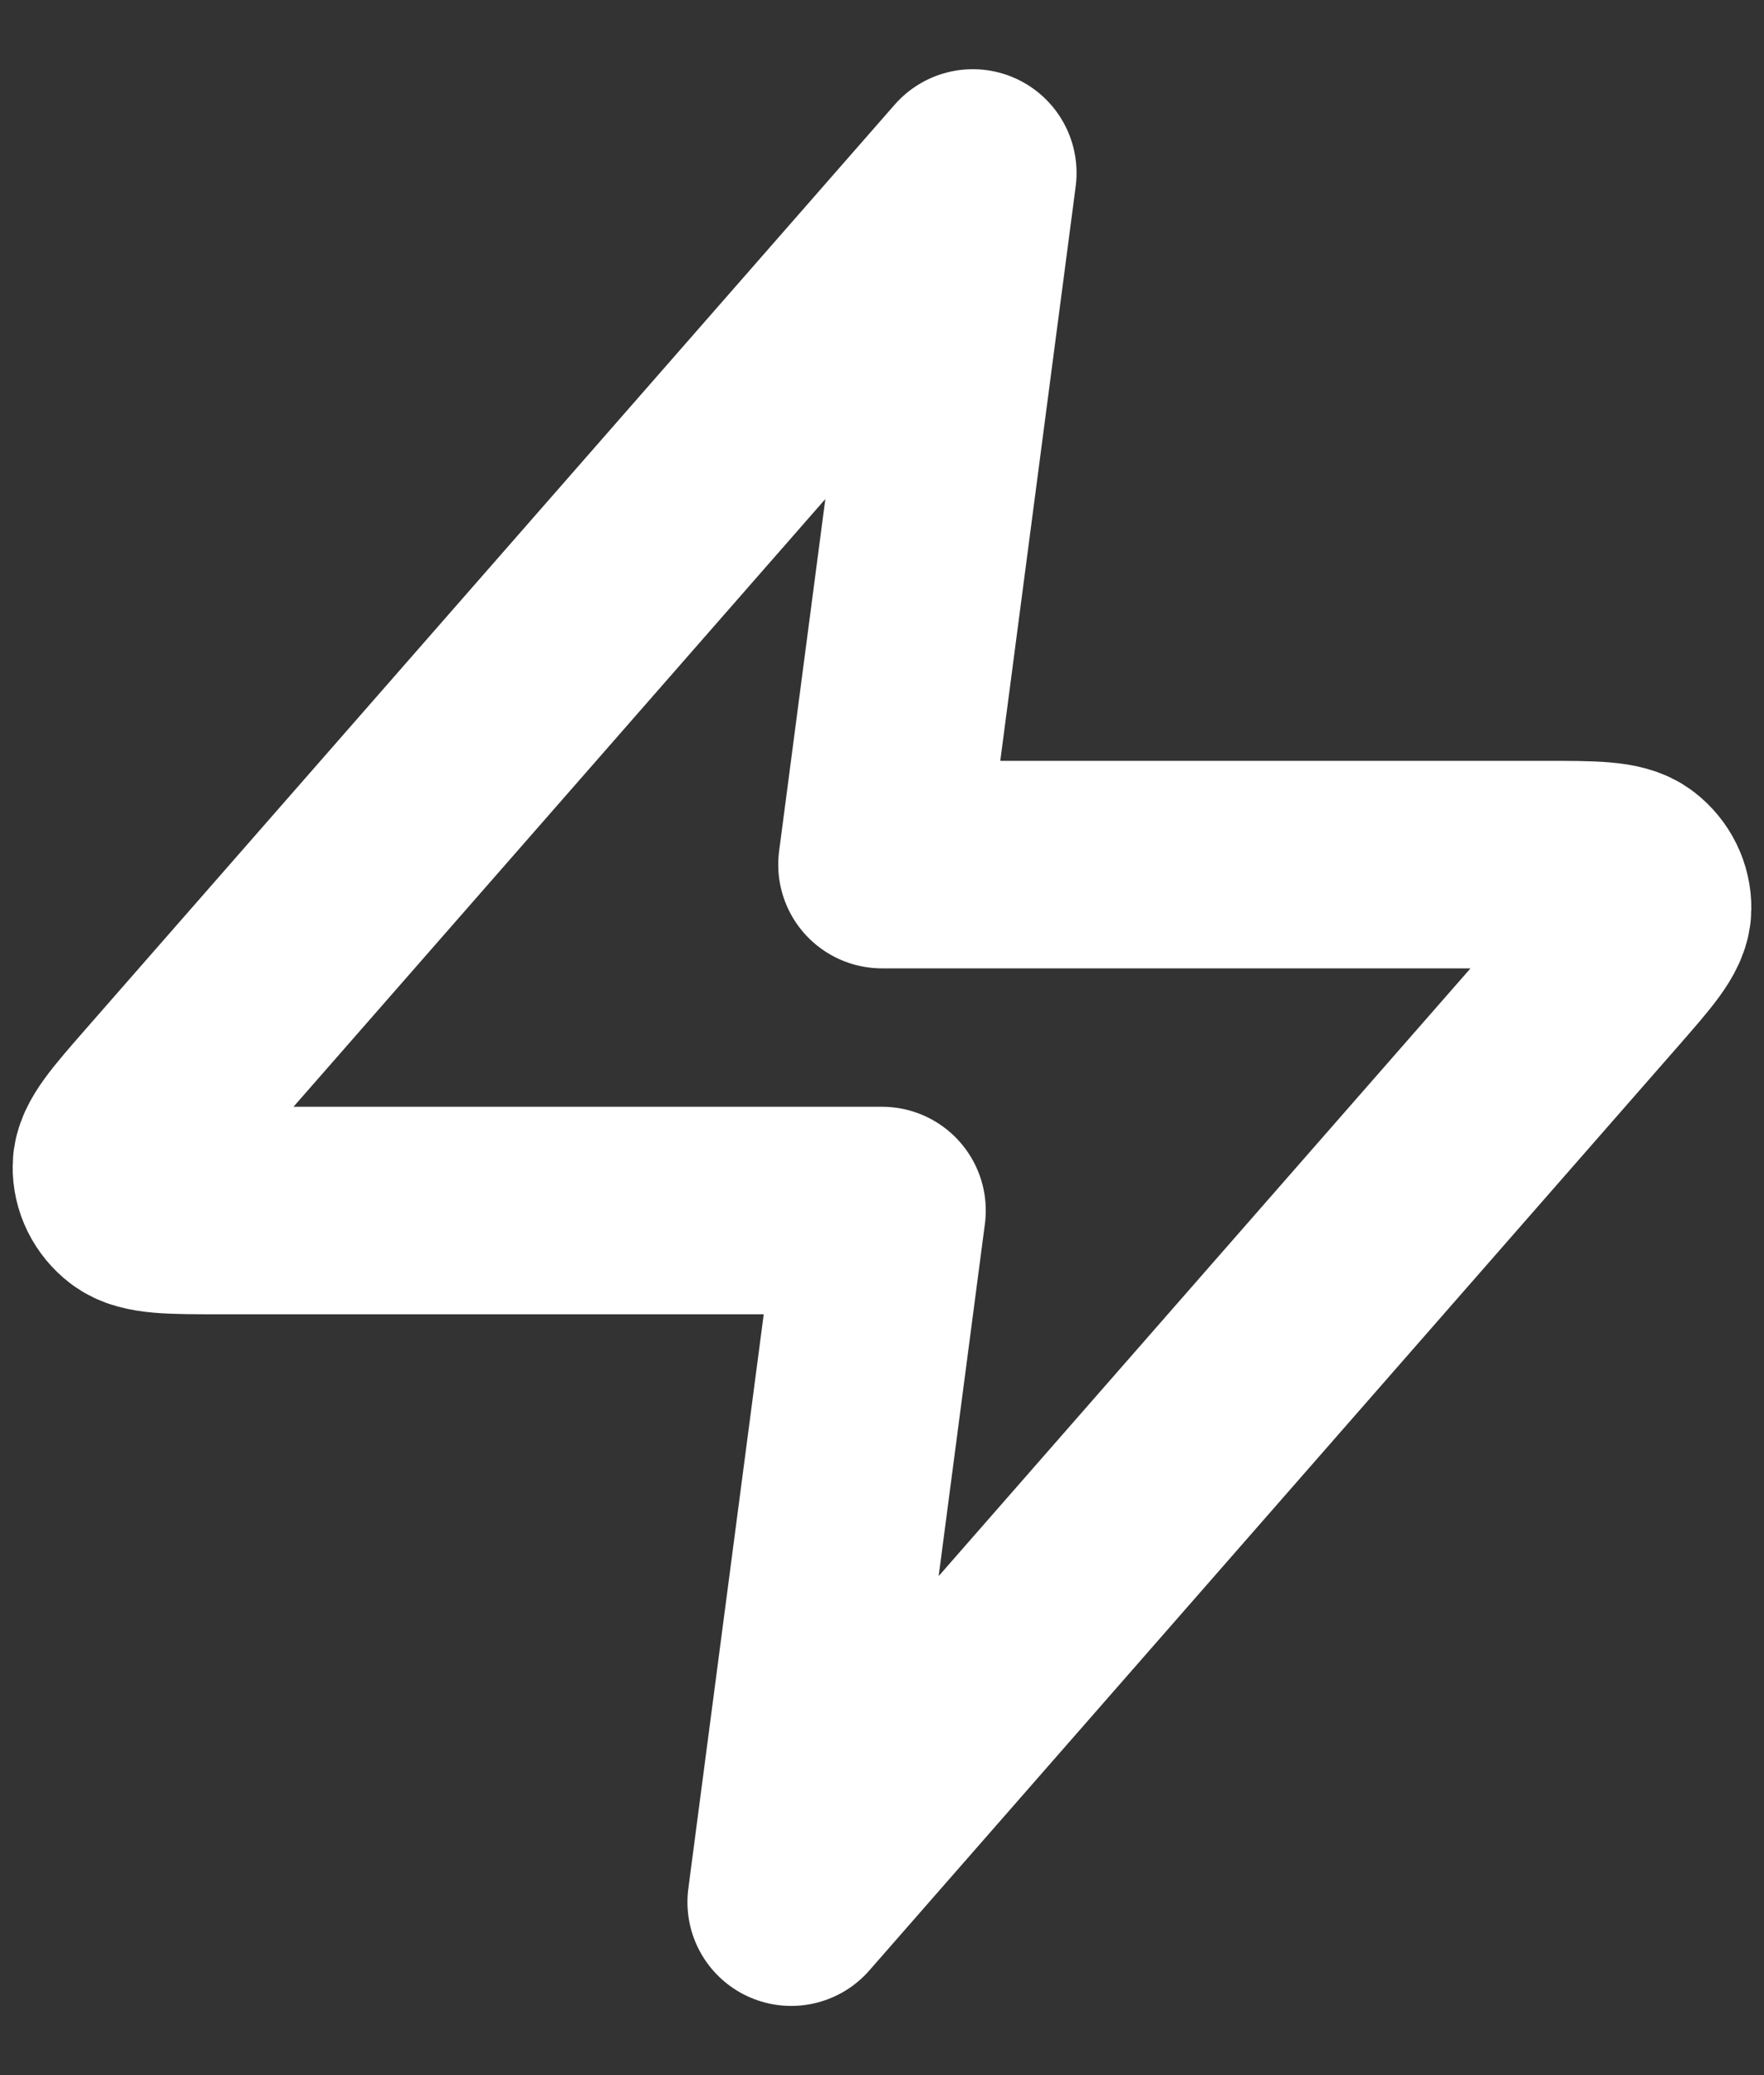 <svg width="17" height="20" viewBox="0 0 17 20" fill="none" xmlns="http://www.w3.org/2000/svg">
<rect x="0" y="0" width="17" height="20" fill="#333333" stroke="none"/>
<path d="M9.375 1.667L1.582 10.573C1.277 10.922 1.124 11.096 1.122 11.244C1.12 11.372 1.18 11.494 1.284 11.574C1.404 11.667 1.643 11.667 2.12 11.667H8.5L7.625 18.333L15.418 9.427C15.723 9.078 15.876 8.904 15.878 8.756C15.88 8.628 15.82 8.506 15.716 8.426C15.596 8.333 15.357 8.333 14.88 8.333H8.5L9.375 1.667Z" stroke="white" stroke-width="2" stroke-linecap="round" stroke-linejoin="round"/>
</svg>
